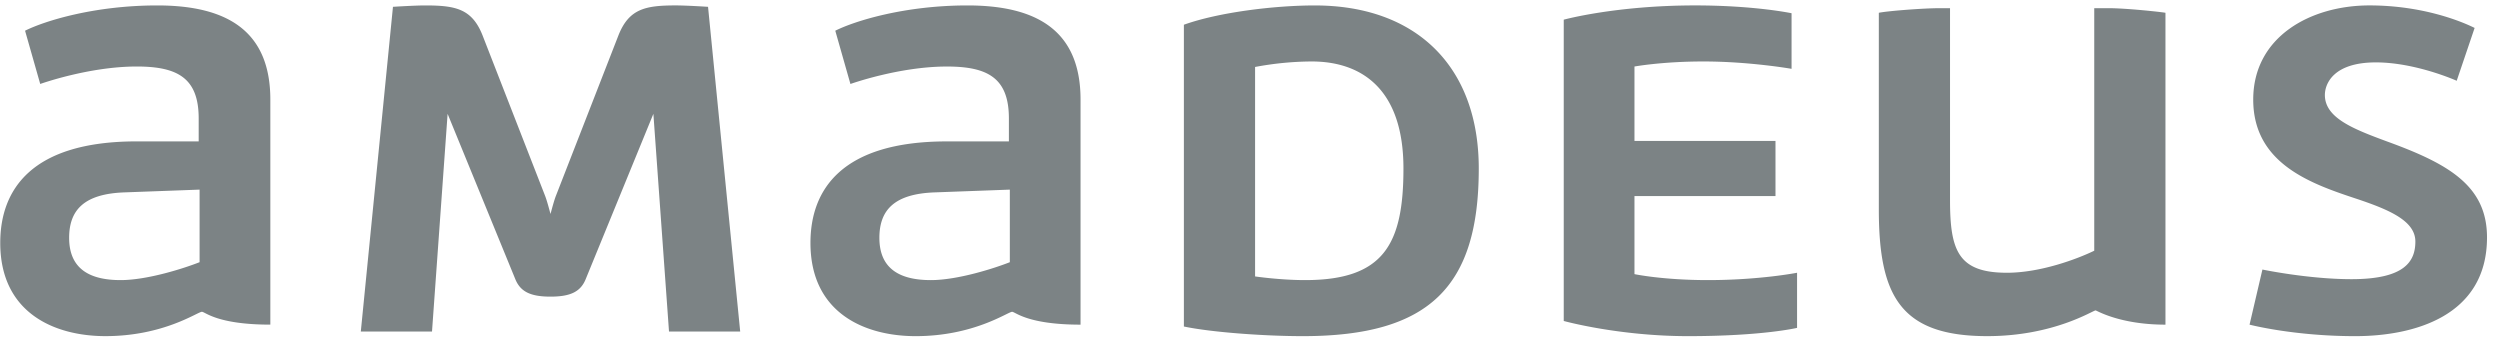 <svg xmlns="http://www.w3.org/2000/svg" width="179" height="25" fill="none"><path fill="#7C8385" d="M111.964 22.982s3.914 1.086 8.912 1.086c5.328 0 7.794-.592 7.794-.592v-3.947s-2.664.526-6.38.526c-3.255 0-5.262-.427-5.262-.427v-5.59h10.097V10.09h-10.097V4.763s1.974-.362 4.934-.362c3.322 0 6.314.527 6.314.527V.948s-2.631-.56-6.907-.56c-5.689 0-9.405 1.021-9.405 1.021v21.573zM39.81 14.004c-.132.33-.295.954-.394 1.316-.098-.362-.263-.987-.394-1.316L34.548 2.527C33.792.62 32.608.389 30.438.389c-.756 0-2.302.099-2.302.099l-2.302 23.25h5.098l1.117-15.587 4.835 11.806c.362.92 1.085 1.282 2.532 1.282s2.17-.361 2.532-1.282L46.782 8.15l1.119 15.588h5.097L50.696.488s-1.546-.1-2.302-.1c-2.17 0-3.354.232-4.111 2.139L39.81 14.004zm-25.52 4.769c-1.085.428-3.716 1.282-5.656 1.282-2.105 0-3.683-.723-3.683-3.025 0-2.006 1.084-3.157 3.98-3.256l5.36-.197v5.196zM11.266.389c-4.539 0-8.09 1.118-9.472 1.81L2.88 6.012s3.486-1.25 6.906-1.25c2.927 0 4.44.822 4.44 3.716v1.645h-4.44c-7.531 0-9.768 3.453-9.768 7.268 0 5.064 3.947 6.676 7.532 6.676 4.176 0 6.61-1.743 6.906-1.743.23 0 1.085.92 4.9.92V7.131c0-4.834-2.993-6.742-8.09-6.742zm61.038 18.384c-1.086.428-3.716 1.282-5.656 1.282-2.106 0-3.684-.723-3.684-3.025 0-2.006 1.085-3.157 3.98-3.256l5.36-.197v5.196zM69.277.389c-4.539 0-8.09 1.118-9.471 1.81l1.085 3.814s3.486-1.25 6.906-1.25c2.927 0 4.44.822 4.44 3.716v1.645h-4.44c-7.53 0-9.768 3.453-9.768 7.268 0 5.064 3.947 6.676 7.532 6.676 4.176 0 6.61-1.743 6.906-1.743.23 0 1.085.92 4.9.92V7.131c0-4.834-2.993-6.742-8.09-6.742zm80.671 17.562c-1.216.591-3.847 1.578-6.248 1.578-3.487 0-4.078-1.578-4.078-5.196V.586h-.757c-1.15 0-3.716.198-4.341.33V14.99c0 6.15 1.514 9.077 7.761 9.077 4.769 0 7.564-1.842 7.761-1.842.067 0 1.711 1.02 5.001 1.02V.915c-.362-.066-2.83-.33-4.08-.33h-1.019V17.95zm11.12 5.294s3.157.823 7.564.823c4.177 0 9.438-1.414 9.438-7.07 0-3.685-2.729-5.263-7.169-6.874-2.401-.888-4.44-1.678-4.44-3.322 0-.79.593-2.335 3.651-2.335 2.861 0 5.788 1.316 5.788 1.316L177.183 2c-.856-.428-3.651-1.612-7.531-1.612-4.21 0-8.321 2.237-8.321 6.742 0 4.637 4.21 6.051 7.498 7.137 2.237.756 4.111 1.546 4.111 3.025 0 1.446-.789 2.697-4.571 2.697-3.092 0-6.38-.69-6.38-.69l-.921 3.945zM89.864 4.795a22.52 22.52 0 014.045-.394c3.683 0 6.578 2.072 6.578 7.664 0 5.426-1.415 7.99-7.038 7.99-1.809 0-3.585-.263-3.585-.263V4.796zM94.139.39c-2.894 0-6.906.493-9.373 1.381v21.607c2.04.428 5.855.69 8.519.69 9.076 0 12.595-3.551 12.595-12.002C105.88 4.764 101.407.39 94.14.39z"/></svg>